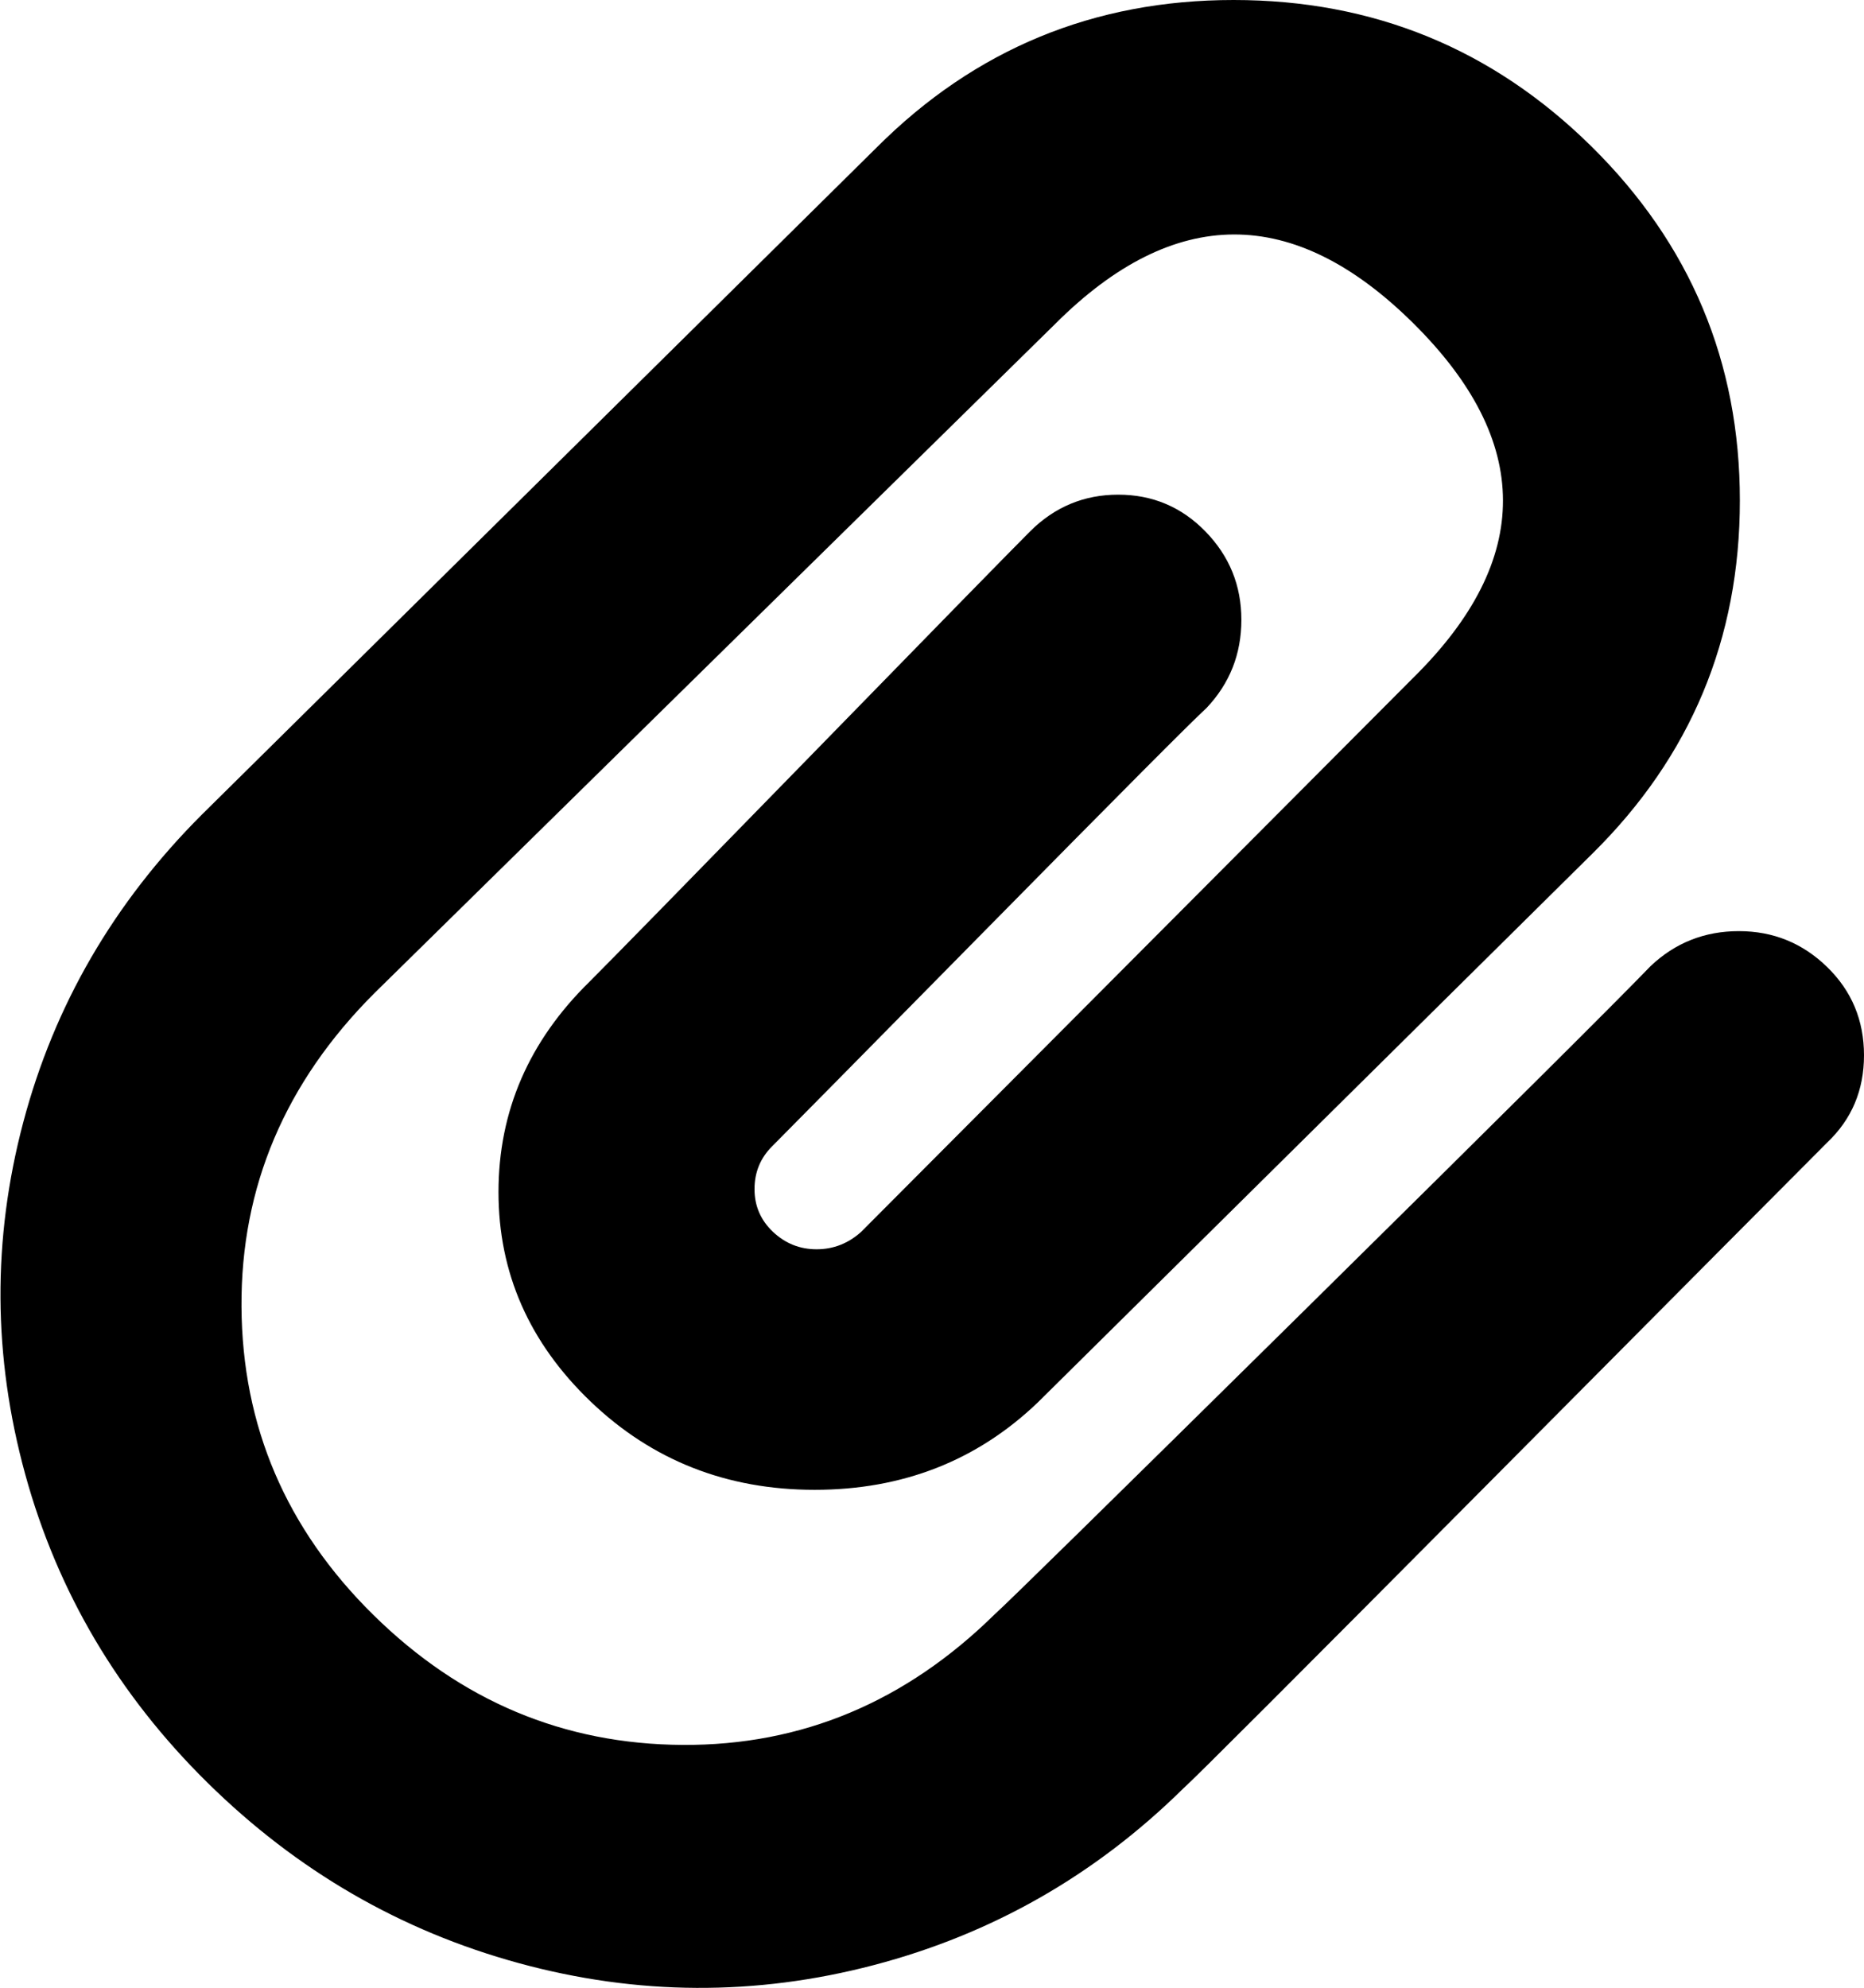 <svg xmlns="http://www.w3.org/2000/svg" xmlns:xlink="http://www.w3.org/1999/xlink" width="961" height="1025" viewBox="0 0 961 1025"><path fill="currentColor" d="M513 832q8-7 160-157t178-177q19-18 45.5-18t45.5 18.5t19 45.5t-19 45q-22 22-173 174T610 922q-68 67-159.5 91t-183-1T107 919T13 760t-1-181.5T104 420L452 76Q528 0 636 0t184.5 75.5T897 258t-76 182L535 723q-47 45-115 45t-115.5-45.5t-47.5-108T304 506q17-17 115-117.5T531 274q19-19 45.5-19t45 19t18.5 45.5t-18 45.5q-11 10-112.5 113T398 591q-9 9-9 22t9.5 22t22.5 9t23-9l285-286q92-91-.5-182.5T544 167L193 512q-69 69-68.5 161.5t68 159t159.5 67T513 832"/></svg>